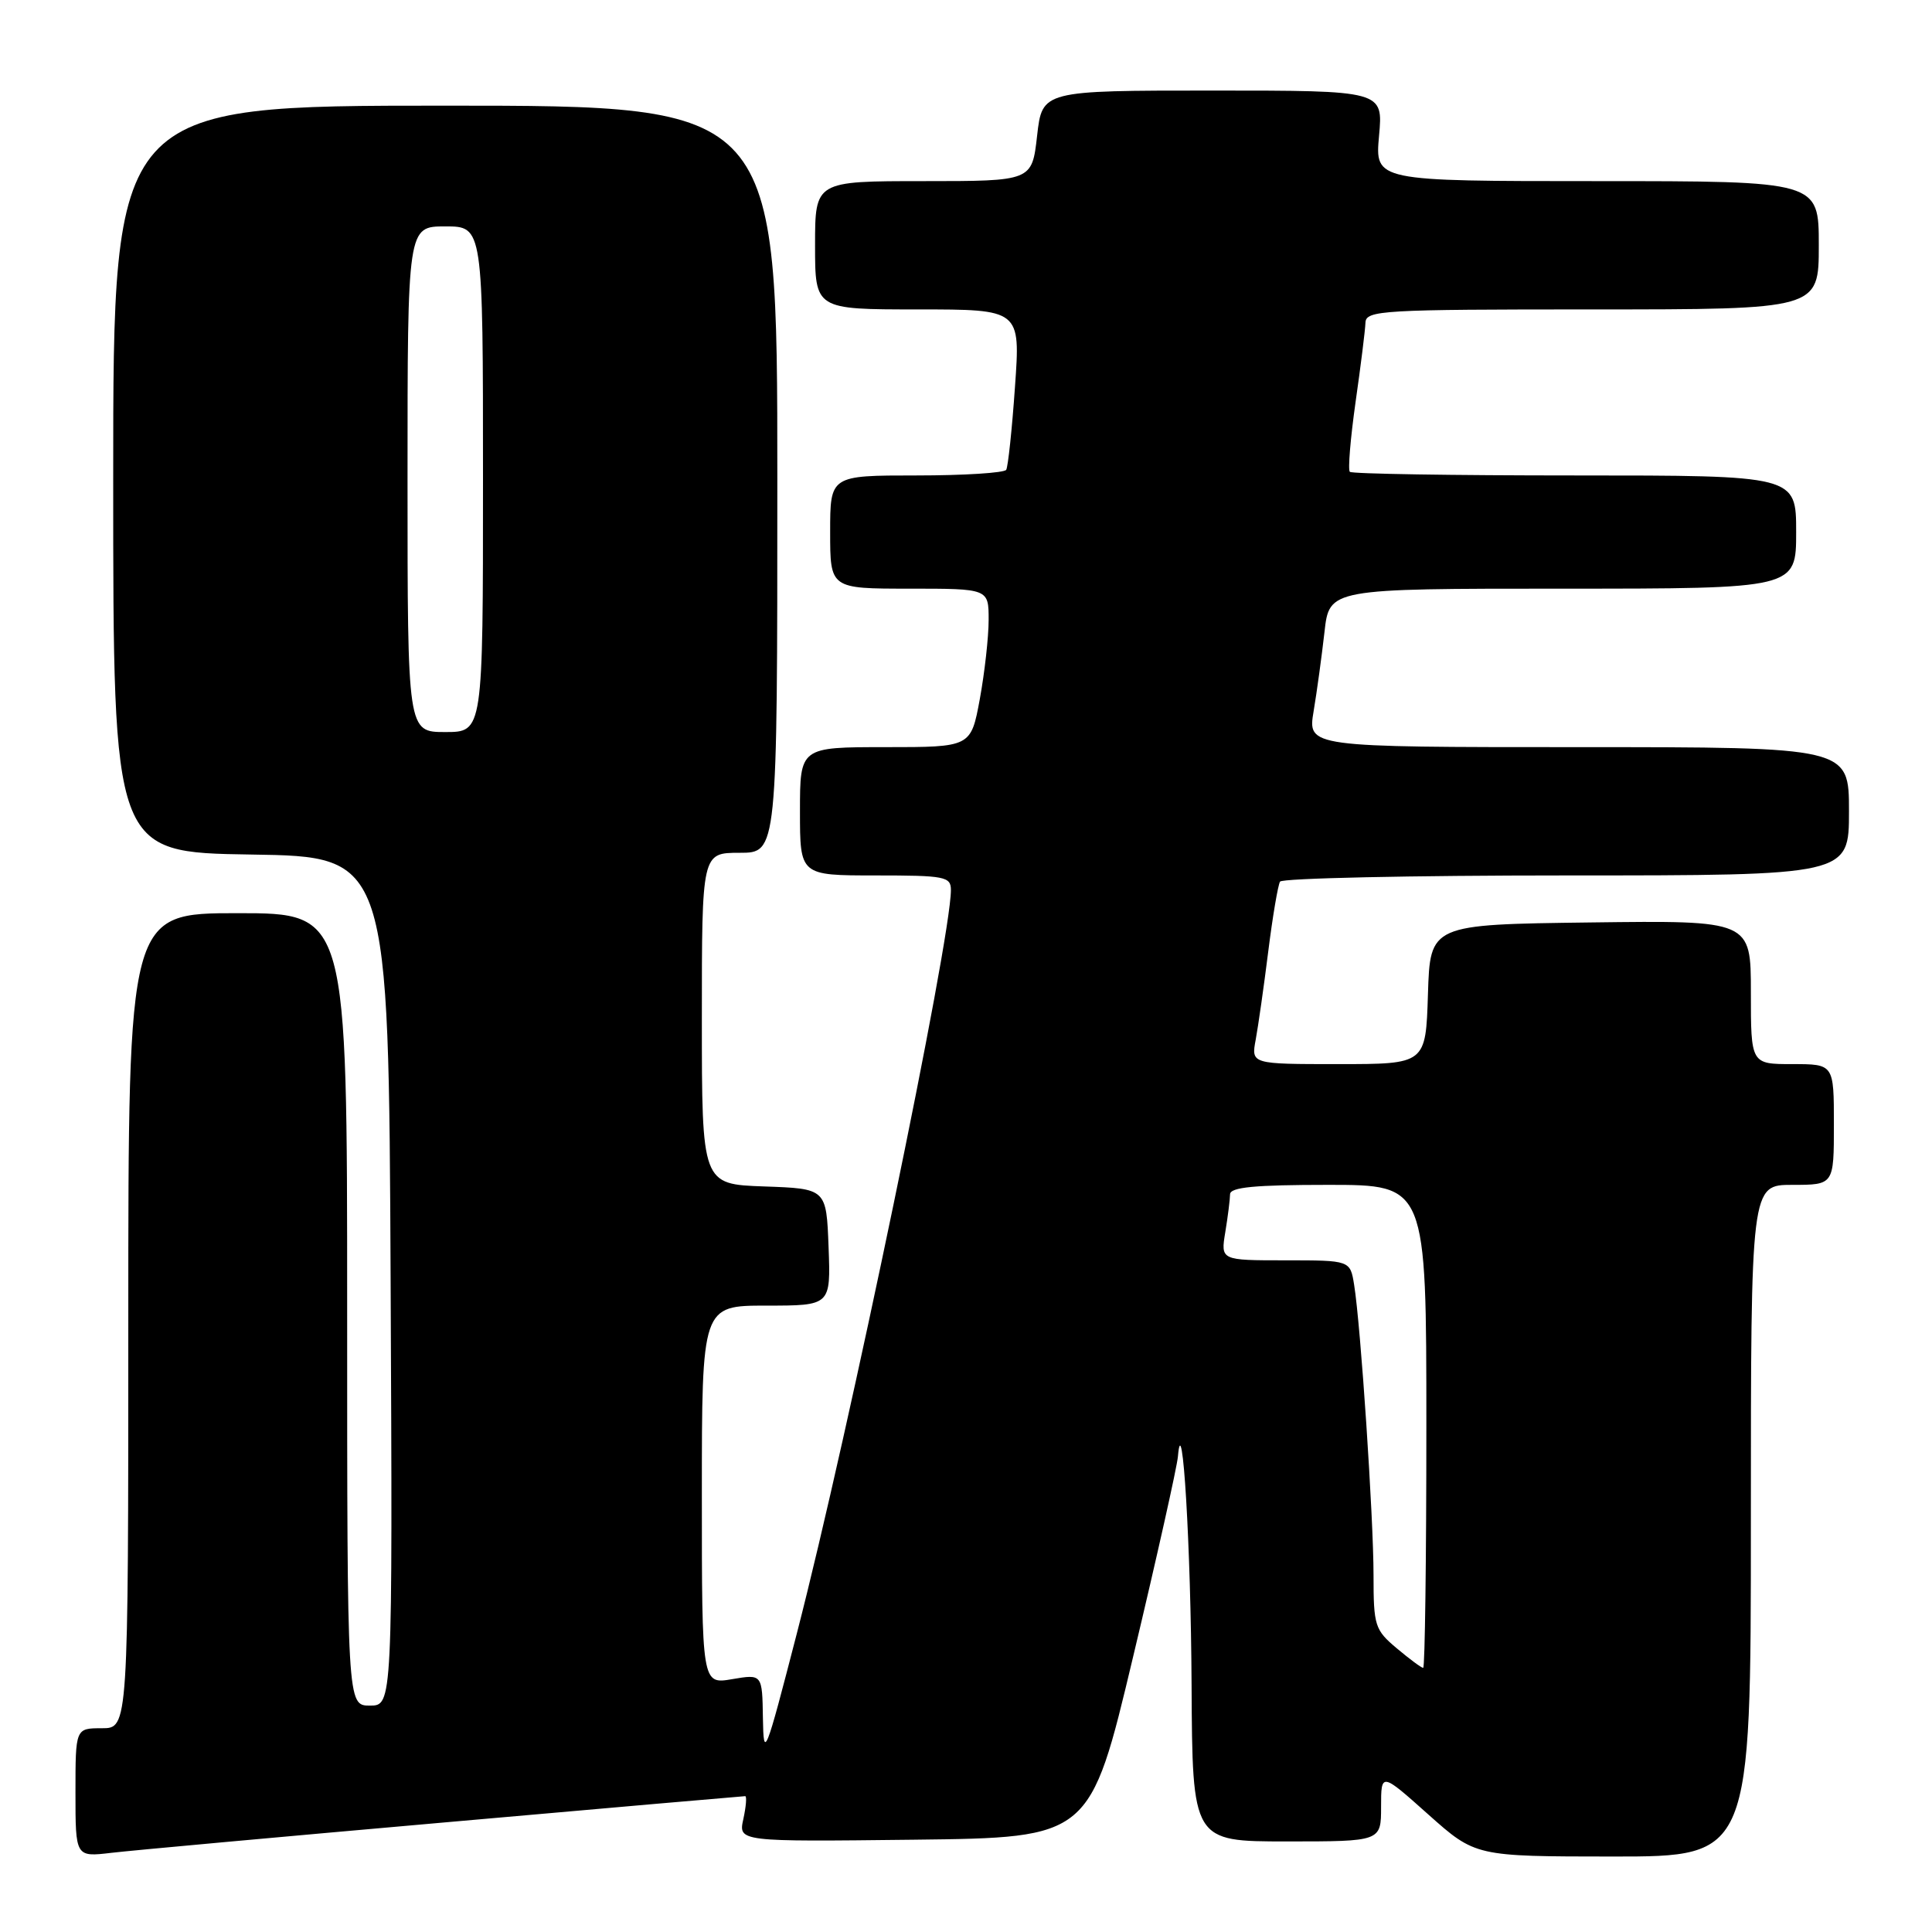<?xml version="1.0" encoding="UTF-8" standalone="no"?>
<!DOCTYPE svg PUBLIC "-//W3C//DTD SVG 1.1//EN" "http://www.w3.org/Graphics/SVG/1.1/DTD/svg11.dtd" >
<svg xmlns="http://www.w3.org/2000/svg" xmlns:xlink="http://www.w3.org/1999/xlink" version="1.1" viewBox="0 0 256 256">
 <g >
 <path fill="currentColor"
d=" M 58.91 241.48 C 80.59 239.56 98.51 238.00 98.74 238.00 C 98.97 238.00 98.86 239.36 98.50 241.02 C 97.83 244.04 97.83 244.04 121.13 243.77 C 144.44 243.50 144.44 243.50 150.15 219.50 C 153.30 206.30 155.96 194.38 156.08 193.00 C 156.67 186.11 157.80 204.97 157.89 223.25 C 158.00 244.00 158.00 244.00 170.50 244.00 C 183.00 244.00 183.00 244.00 183.00 239.42 C 183.00 234.84 183.00 234.84 189.25 240.42 C 195.50 245.99 195.50 245.99 213.75 246.00 C 232.00 246.00 232.00 246.00 232.00 201.50 C 232.00 157.00 232.00 157.00 237.50 157.00 C 243.00 157.00 243.00 157.00 243.00 149.00 C 243.00 141.00 243.00 141.00 237.50 141.00 C 232.00 141.00 232.00 141.00 232.00 131.48 C 232.00 121.96 232.00 121.96 210.75 122.23 C 189.50 122.50 189.50 122.50 189.21 131.75 C 188.92 141.00 188.92 141.00 177.35 141.00 C 165.78 141.00 165.78 141.00 166.39 137.75 C 166.72 135.96 167.47 130.71 168.05 126.07 C 168.63 121.43 169.34 117.27 169.61 116.82 C 169.89 116.37 186.97 116.00 207.56 116.00 C 245.00 116.00 245.00 116.00 245.00 107.50 C 245.00 99.00 245.00 99.00 209.14 99.00 C 173.27 99.00 173.27 99.00 174.06 94.25 C 174.50 91.64 175.14 86.91 175.50 83.75 C 176.14 78.00 176.14 78.00 207.07 78.00 C 238.00 78.00 238.00 78.00 238.00 70.50 C 238.00 63.00 238.00 63.00 208.67 63.00 C 192.53 63.00 179.12 62.79 178.86 62.52 C 178.59 62.26 178.94 58.10 179.62 53.27 C 180.31 48.45 180.90 43.71 180.93 42.75 C 181.00 41.12 183.12 41.00 211.00 41.00 C 241.00 41.00 241.00 41.00 241.00 32.50 C 241.00 24.00 241.00 24.00 211.59 24.00 C 182.19 24.00 182.19 24.00 182.73 18.00 C 183.28 12.00 183.28 12.00 160.69 12.00 C 138.10 12.00 138.10 12.00 137.42 18.00 C 136.74 24.00 136.74 24.00 122.37 24.00 C 108.00 24.00 108.00 24.00 108.00 32.50 C 108.00 41.00 108.00 41.00 121.61 41.00 C 135.22 41.00 135.22 41.00 134.49 51.25 C 134.10 56.89 133.57 61.84 133.33 62.25 C 133.08 62.66 127.73 63.00 121.44 63.00 C 110.00 63.00 110.00 63.00 110.00 70.50 C 110.00 78.00 110.00 78.00 120.50 78.00 C 131.00 78.00 131.00 78.00 131.00 82.13 C 131.00 84.41 130.47 89.13 129.83 92.63 C 128.65 99.00 128.65 99.00 117.33 99.00 C 106.00 99.00 106.00 99.00 106.00 107.50 C 106.00 116.00 106.00 116.00 116.00 116.00 C 125.23 116.00 126.00 116.15 126.00 117.94 C 126.00 124.57 112.53 189.55 105.57 216.50 C 101.40 232.64 101.18 233.21 101.09 227.66 C 101.00 221.82 101.00 221.82 97.00 222.50 C 93.00 223.18 93.00 223.18 93.00 198.09 C 93.00 173.00 93.00 173.00 101.54 173.00 C 110.08 173.00 110.08 173.00 109.79 165.25 C 109.50 157.50 109.50 157.50 101.25 157.21 C 93.00 156.92 93.00 156.92 93.00 134.96 C 93.00 113.00 93.00 113.00 98.00 113.00 C 103.00 113.00 103.00 113.00 103.00 63.50 C 103.00 14.00 103.00 14.00 59.00 14.00 C 15.00 14.00 15.00 14.00 15.00 63.48 C 15.00 112.95 15.00 112.95 33.25 113.23 C 51.50 113.50 51.50 113.50 51.76 169.75 C 52.02 226.00 52.02 226.00 49.01 226.00 C 46.00 226.00 46.00 226.00 46.00 173.50 C 46.00 121.00 46.00 121.00 31.50 121.00 C 17.00 121.00 17.00 121.00 17.00 175.00 C 17.00 229.00 17.00 229.00 13.50 229.00 C 10.00 229.00 10.00 229.00 10.00 237.53 C 10.00 246.07 10.00 246.07 14.75 245.51 C 17.36 245.20 37.23 243.39 58.91 241.48 Z  M 185.08 218.41 C 182.17 215.97 182.00 215.42 182.00 208.72 C 182.00 201.11 180.30 175.62 179.43 170.25 C 178.91 167.00 178.91 167.00 170.32 167.00 C 161.74 167.00 161.74 167.00 162.36 163.25 C 162.70 161.19 162.98 158.94 162.99 158.25 C 163.00 157.31 166.27 157.00 176.00 157.00 C 189.00 157.00 189.00 157.00 189.00 189.00 C 189.00 206.60 188.81 221.00 188.58 221.00 C 188.34 221.00 186.77 219.83 185.08 218.41 Z  M 54.00 63.50 C 54.00 30.00 54.00 30.00 59.00 30.00 C 64.00 30.00 64.00 30.00 64.00 63.50 C 64.00 97.00 64.00 97.00 59.00 97.00 C 54.00 97.00 54.00 97.00 54.00 63.50 Z "/>
</g>
</svg>